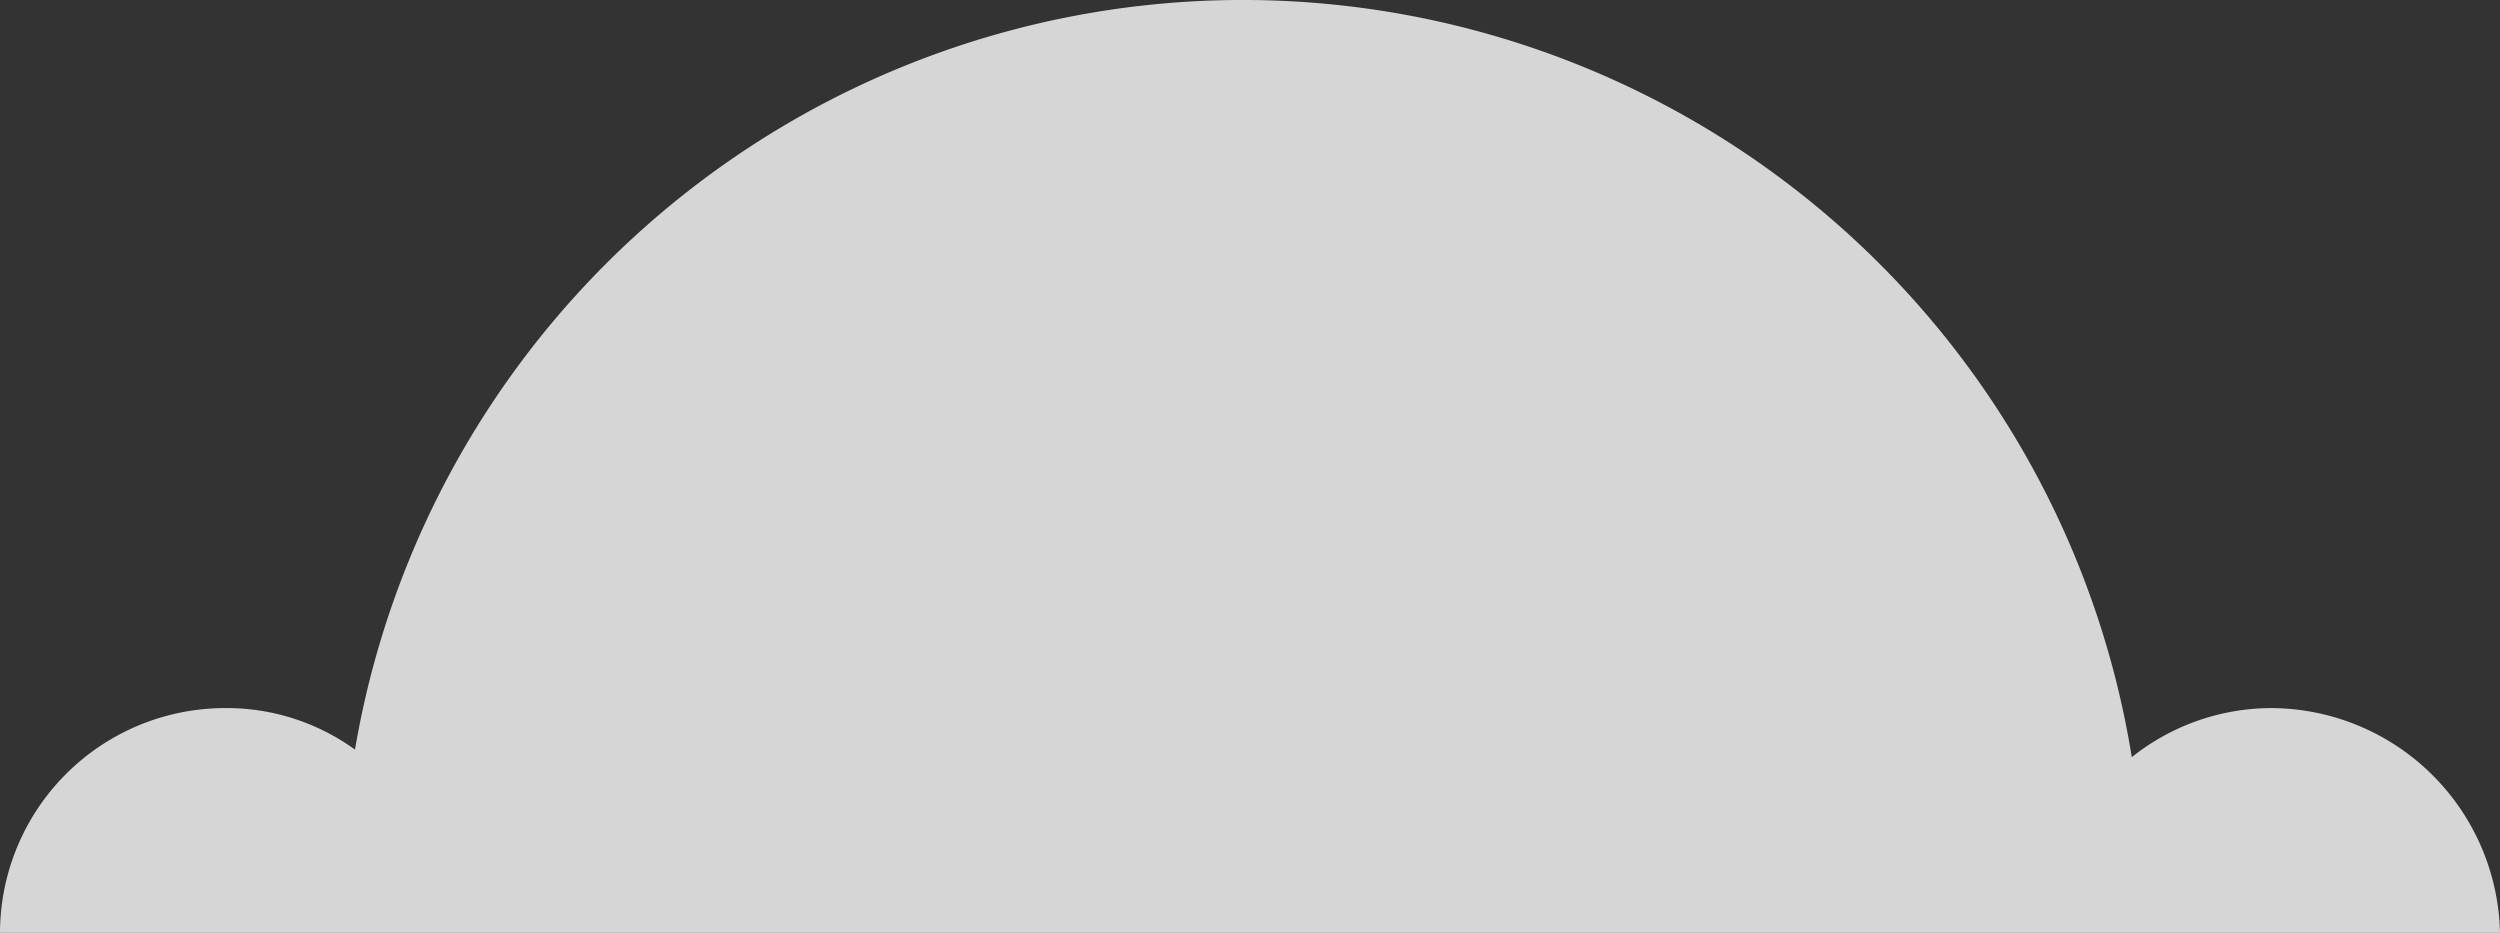 <svg xmlns="http://www.w3.org/2000/svg" viewBox="410 770 132.4 49.4">
  <rect x="410" y="770" width="132.4" height="49.4" fill="#333333" stroke="none"/>
  <defs>
    <style>
      .cls-1 {
        fill: #fff;
        opacity: 0.8;
      }
    </style>
  </defs>
  <path id="Path_1934" data-name="Path 1934" class="cls-1" d="M120.3,37.5a11.883,11.883,0,0,0-7.4,2.6,47.691,47.691,0,0,0-94.1-.4,11.588,11.588,0,0,0-6.9-2.2A11.928,11.928,0,0,0,0,49.4H132.4A12.168,12.168,0,0,0,120.3,37.5Z" transform="translate(410 770)"/>
</svg>
